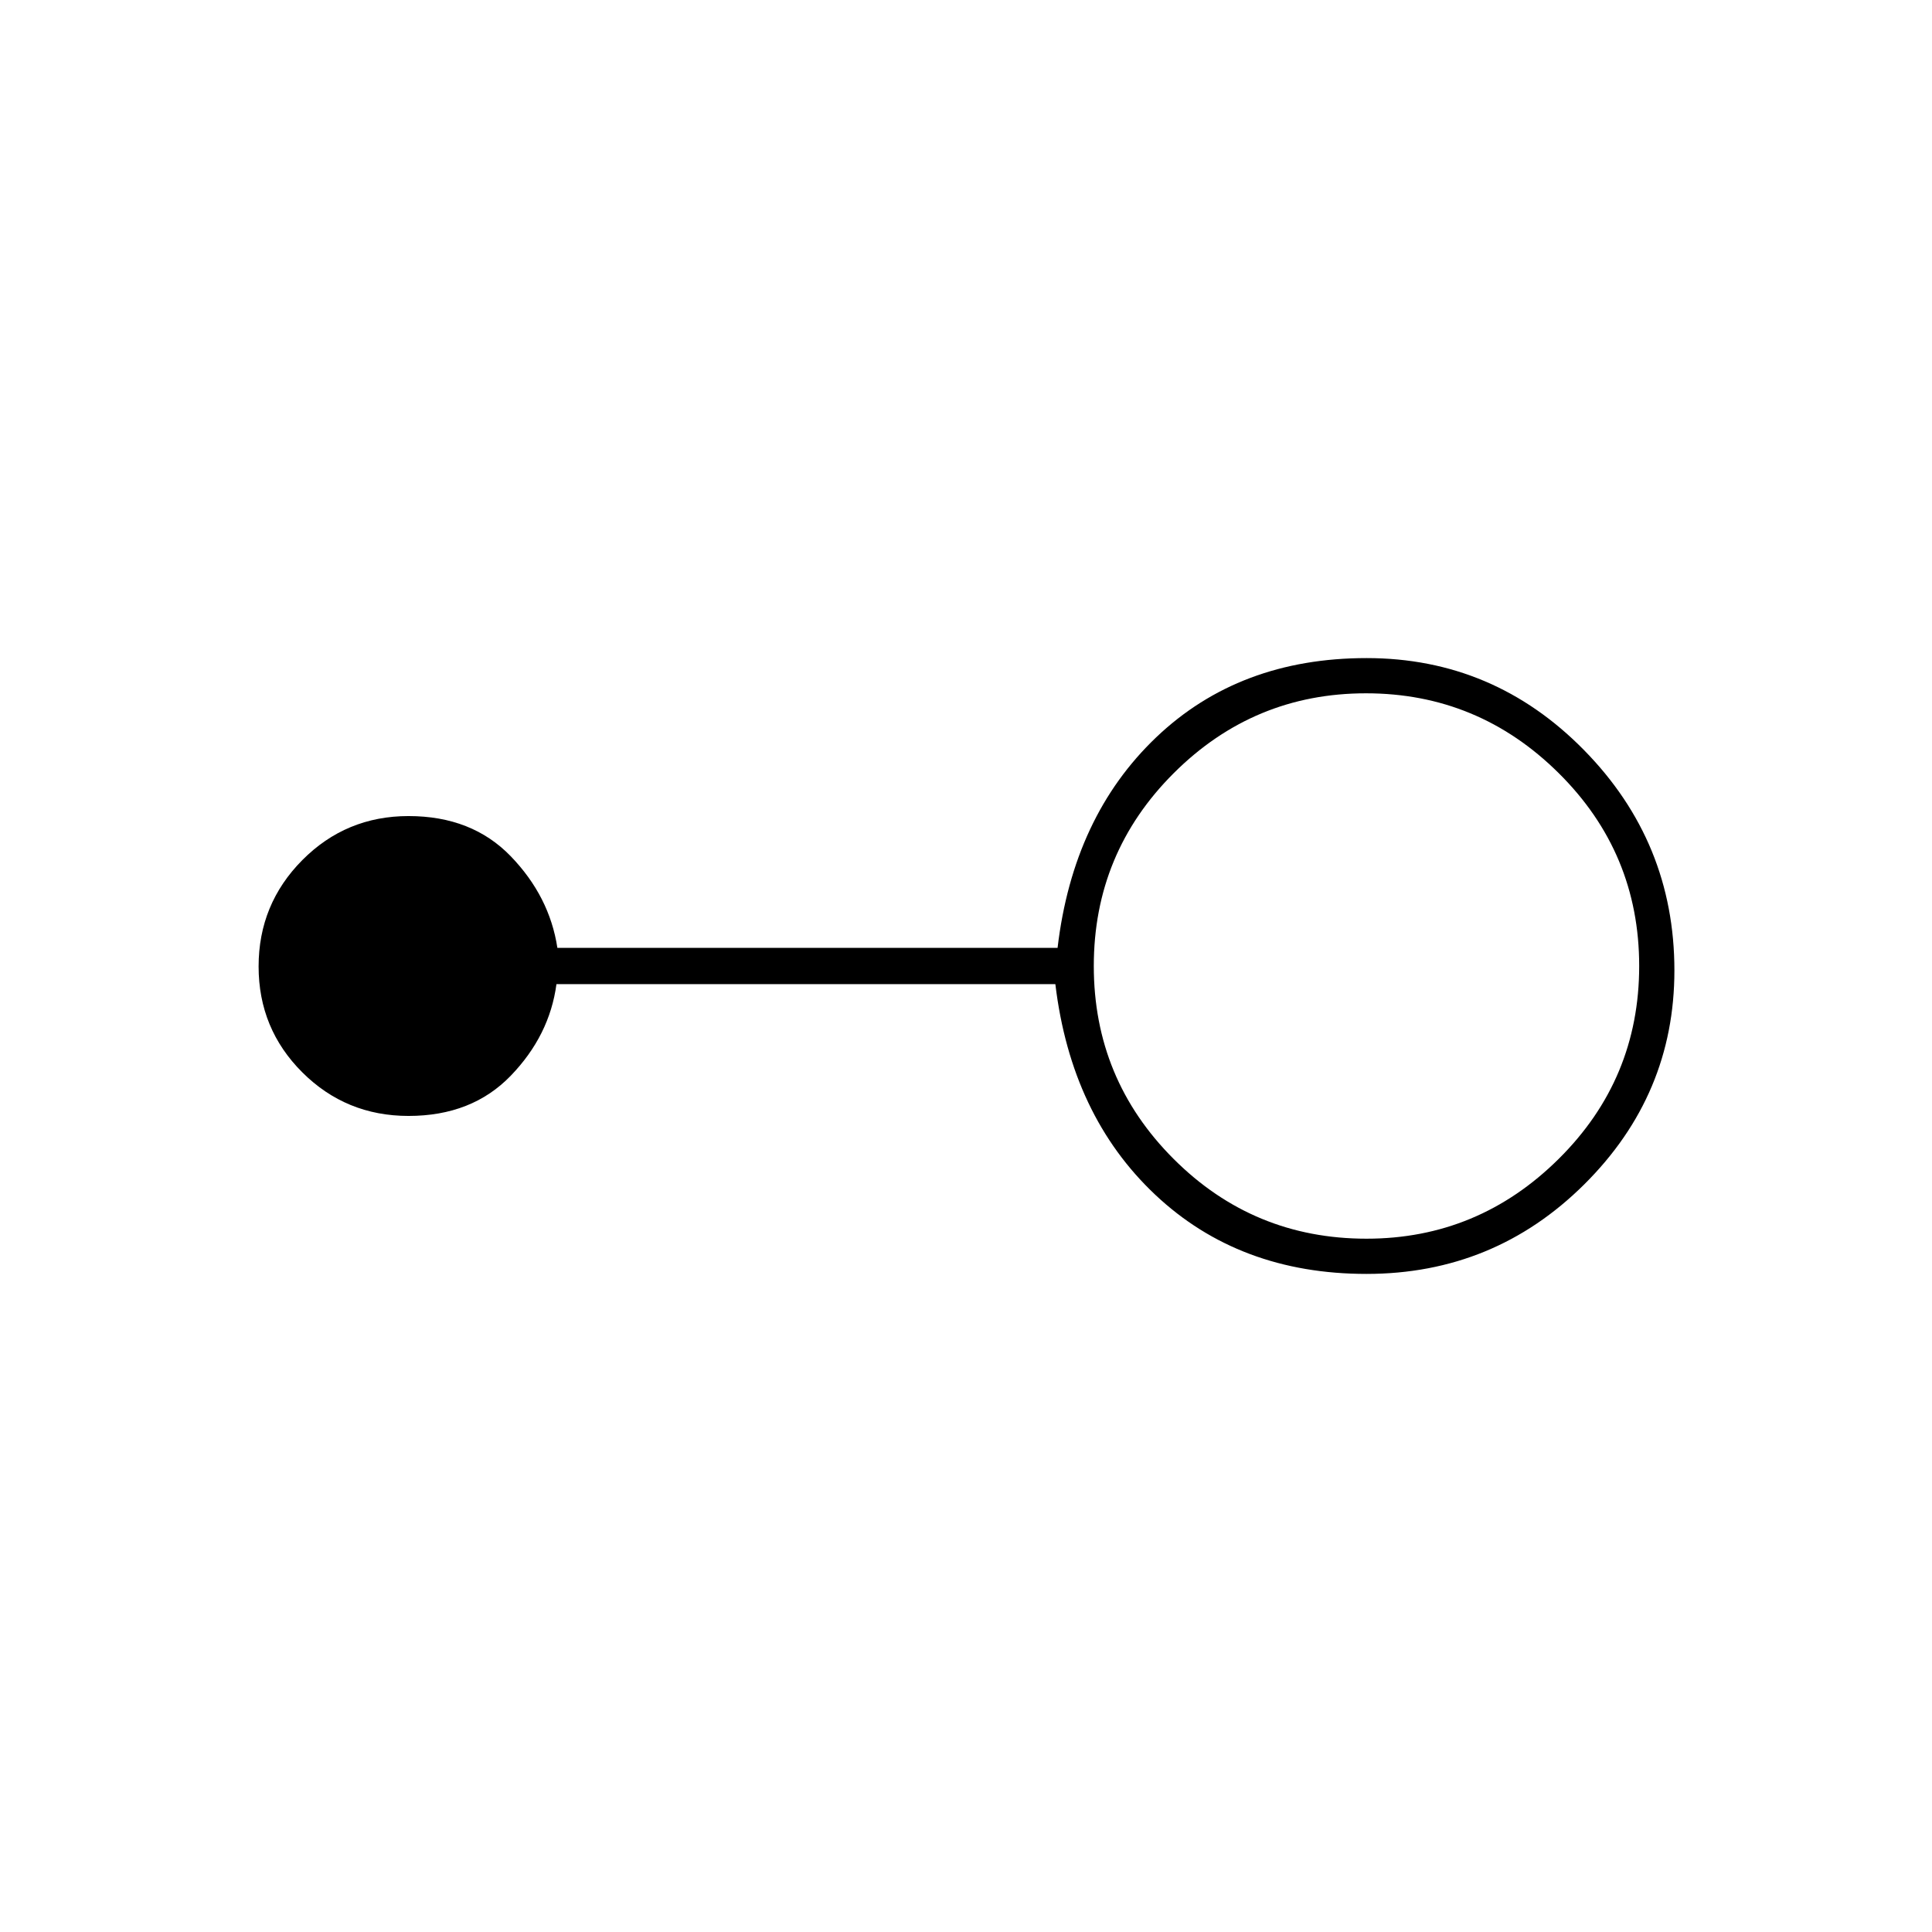 <svg xmlns="http://www.w3.org/2000/svg" height="20" viewBox="0 -960 960 960" width="20"><path d="M679-327q-63.21 0-104.99-39.36Q532.24-405.73 524.4-471H276.5q-3.42 25.55-22.71 45.52Q234.5-405.5 203-405.5q-31.06 0-52.78-21.65-21.72-21.66-21.72-52.62 0-30.97 21.72-52.85Q171.94-554.5 203-554.5q31.5 0 50.79 19.97 19.29 19.98 23.17 45.53H525.5q7.71-65.28 49.02-104.64T679.06-633q63.13 0 108.03 45.72Q832-541.56 832-477.78q0 61.78-44.78 106.28Q742.43-327 679-327Zm0-17.5q55.5 0 95.5-39.65 40-39.64 40-95.85 0-56.21-40-95.85-40-39.65-95.75-39.65t-95.5 39.65Q543.5-536.21 543.5-480q0 56.21 39.65 95.85Q622.79-344.5 679-344.5Z"/></svg>